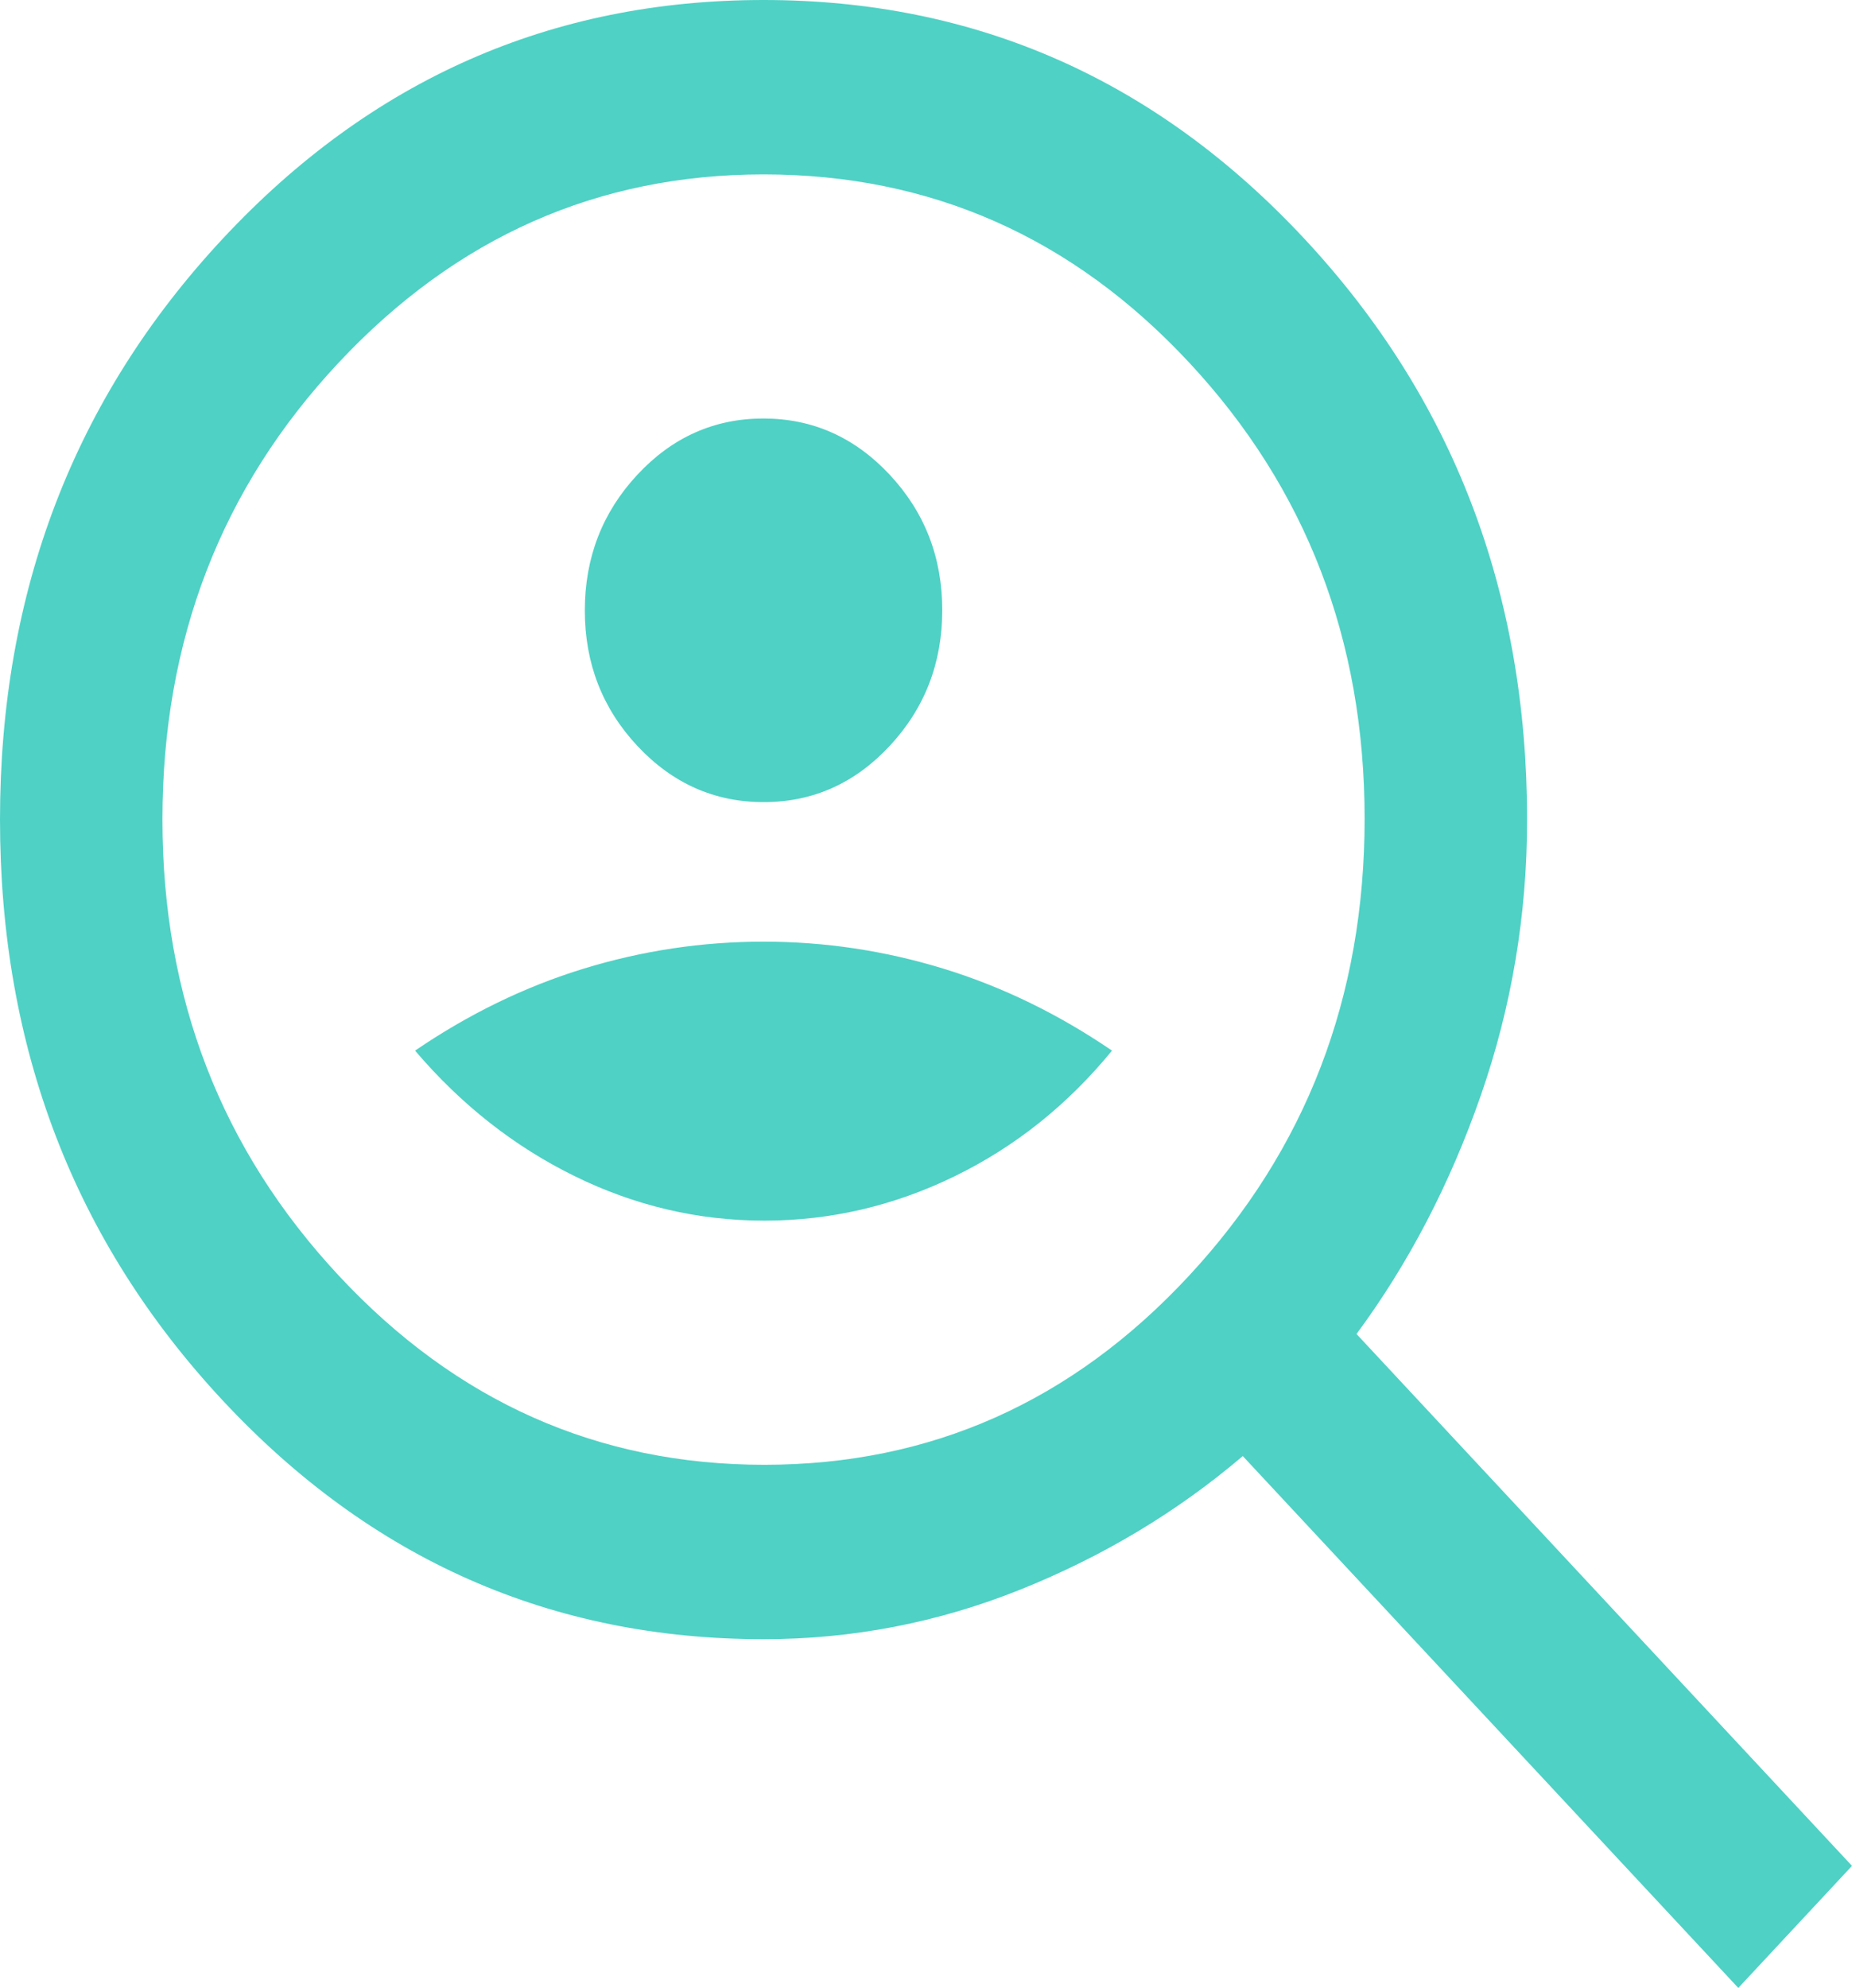 <svg width="41" height="44" viewBox="0 0 41 44" fill="none" xmlns="http://www.w3.org/2000/svg">
<path id="data_loss_prevention" d="M16.907 17.754C17.995 17.754 18.927 17.338 19.7 16.506C20.473 15.674 20.86 14.674 20.86 13.505C20.86 12.337 20.472 11.338 19.697 10.508C18.921 9.678 17.989 9.263 16.9 9.263C15.812 9.263 14.88 9.679 14.107 10.511C13.334 11.343 12.947 12.344 12.947 13.512C12.947 14.681 13.335 15.68 14.11 16.51C14.886 17.339 15.818 17.754 16.907 17.754ZM16.922 27.017C18.384 27.017 19.786 26.691 21.128 26.038C22.47 25.385 23.633 24.457 24.618 23.254C23.431 22.444 22.187 21.839 20.887 21.44C19.586 21.041 18.258 20.842 16.904 20.842C15.549 20.842 14.221 21.041 12.92 21.44C11.62 21.839 10.376 22.444 9.189 23.254C10.208 24.451 11.386 25.377 12.723 26.033C14.059 26.689 15.459 27.017 16.922 27.017ZM38.483 44L27.513 32.228C26.063 33.463 24.423 34.447 22.595 35.181C20.767 35.914 18.87 36.281 16.906 36.281C12.205 36.281 8.212 34.518 4.927 30.993C1.642 27.468 0 23.184 0 18.14C0 13.097 1.642 8.813 4.927 5.288C8.212 1.763 12.204 0 16.904 0C21.603 0 25.595 1.763 28.88 5.288C32.165 8.813 33.807 13.098 33.807 18.143C33.807 20.251 33.465 22.286 32.782 24.248C32.099 26.21 31.181 27.97 30.031 29.526L41 41.298L38.483 44ZM16.922 32.421C20.602 32.421 23.737 31.025 26.326 28.233C28.916 25.442 30.21 22.071 30.21 18.121C30.21 14.171 28.917 10.807 26.329 8.028C23.742 5.249 20.6 3.86 16.904 3.86C13.235 3.86 10.1 5.248 7.499 8.025C4.897 10.802 3.596 14.174 3.596 18.14C3.596 22.077 4.897 25.442 7.499 28.233C10.1 31.025 13.241 32.421 16.922 32.421Z" fill="#4FD1C5"/>
</svg>
